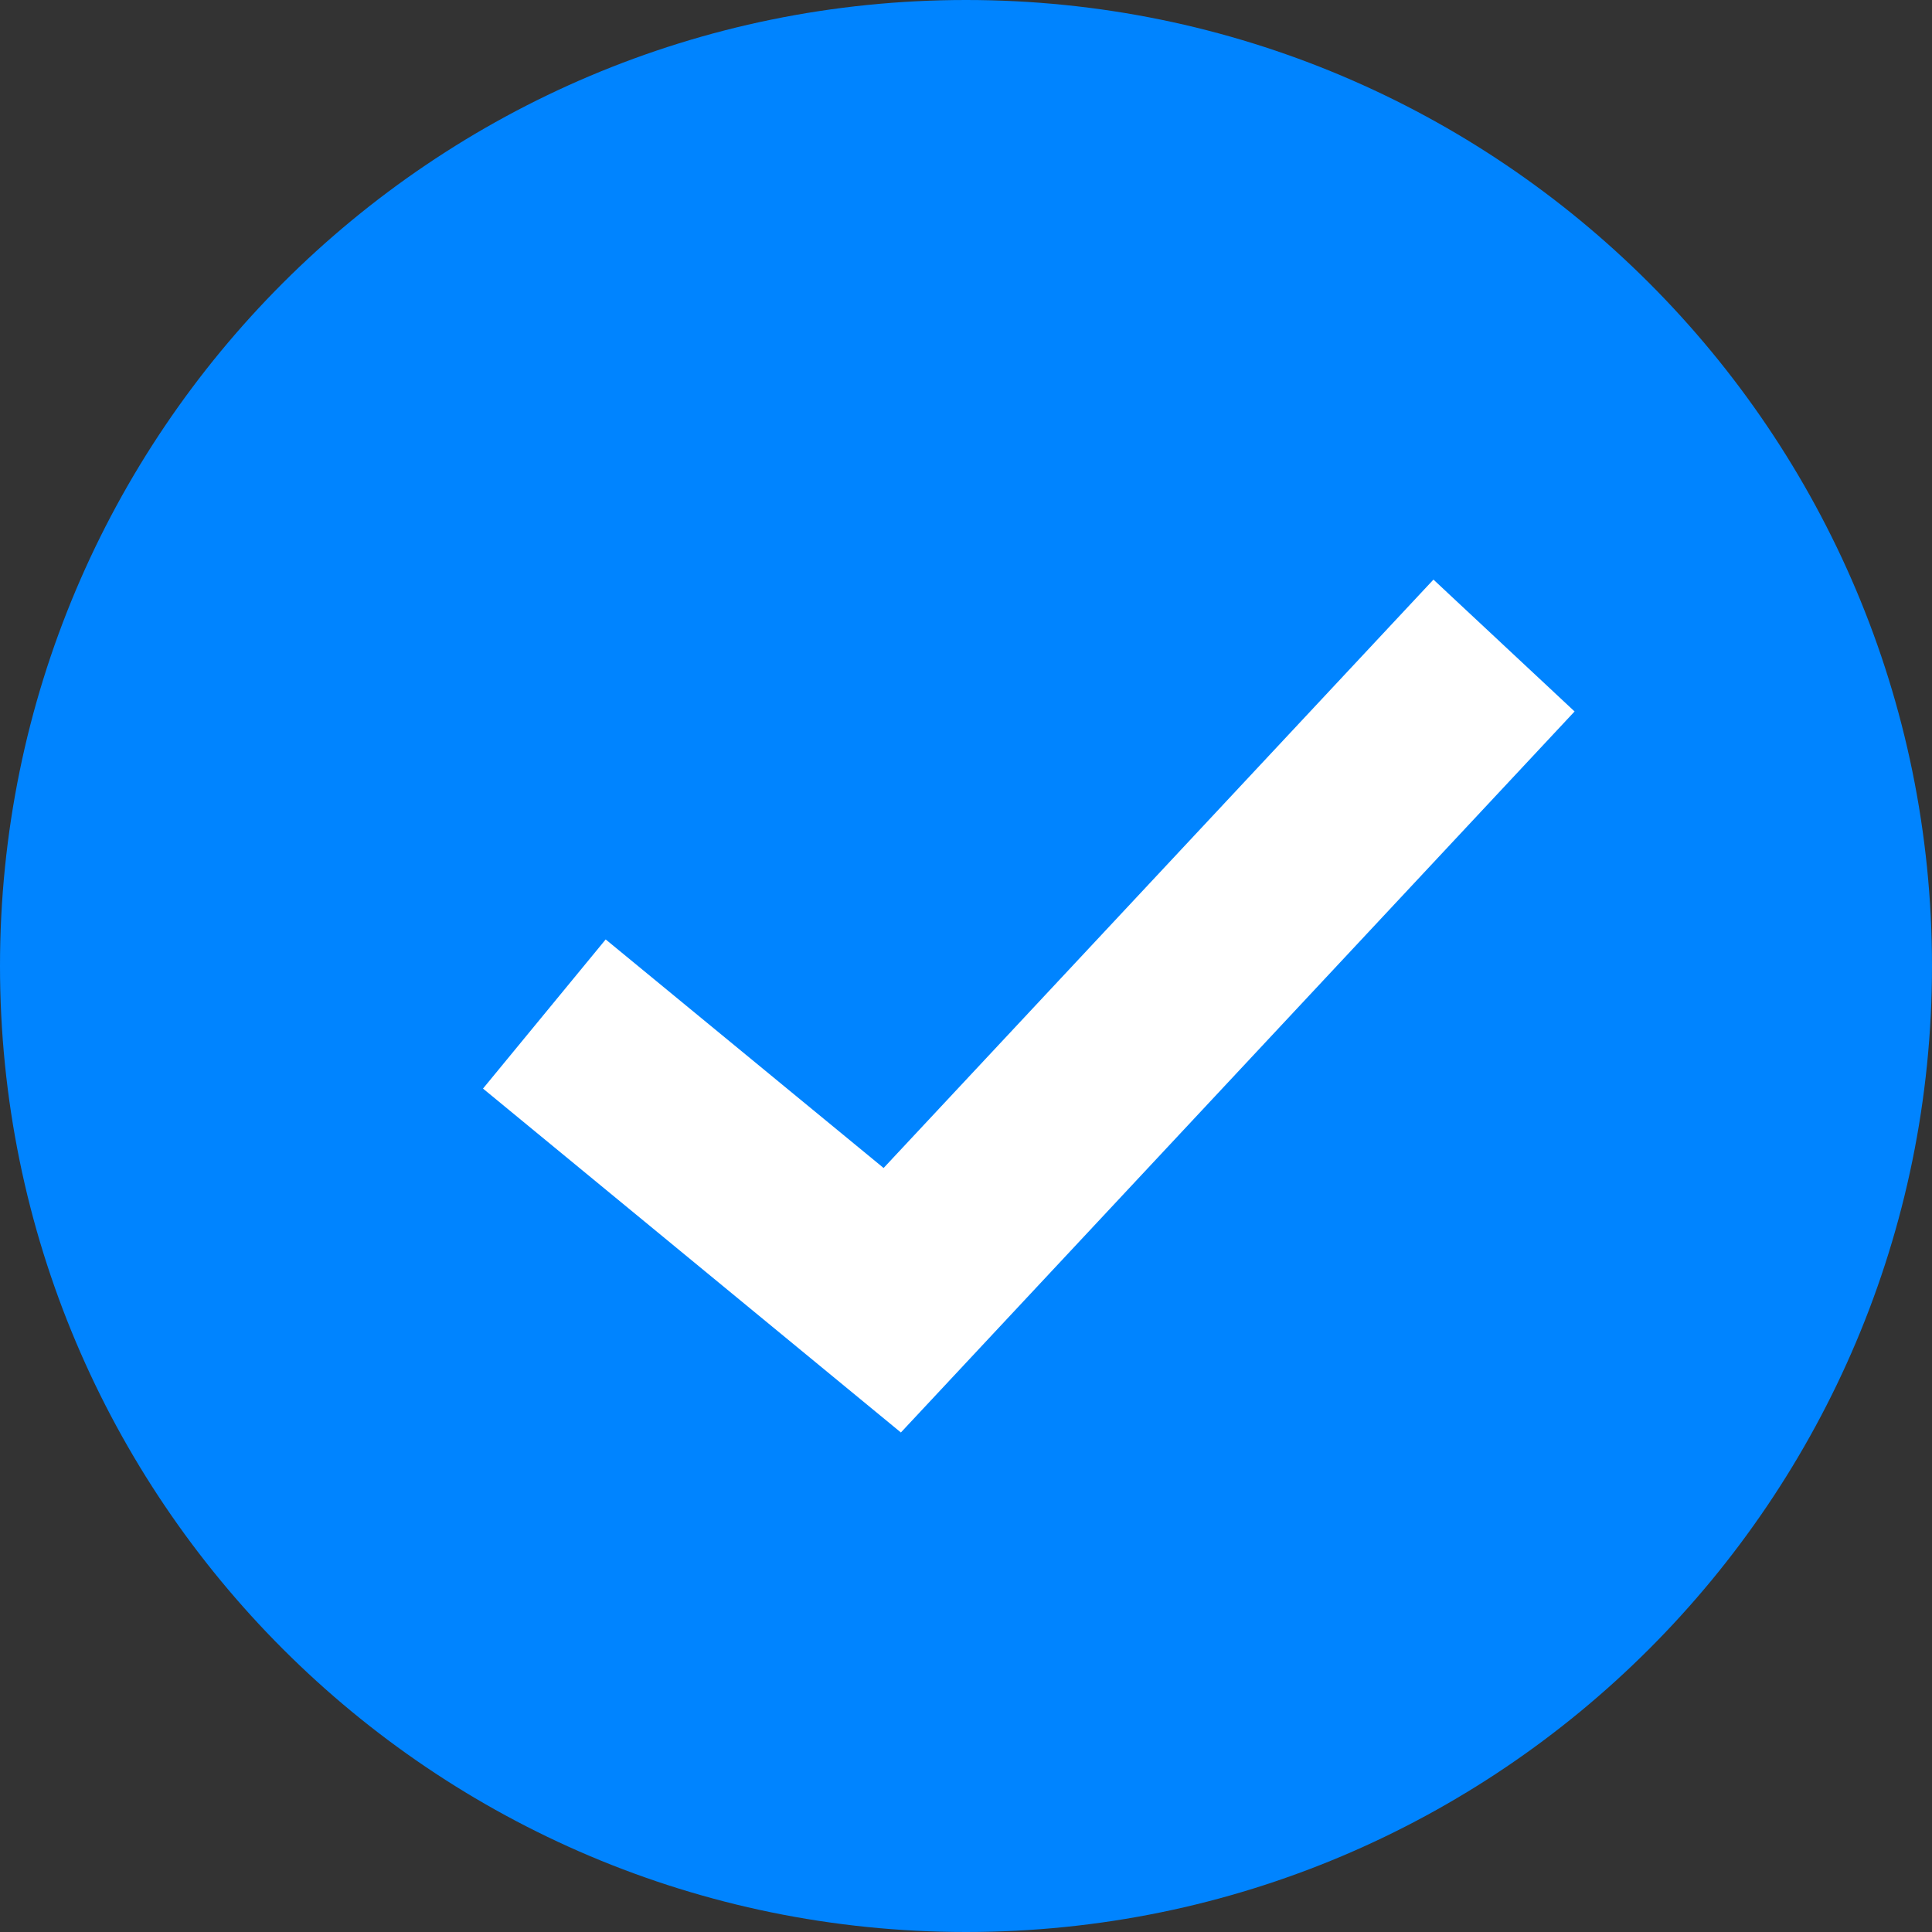 <?xml version="1.0" standalone="no"?><!DOCTYPE svg PUBLIC "-//W3C//DTD SVG 1.1//EN" "http://www.w3.org/Graphics/SVG/1.1/DTD/svg11.dtd"><svg t="1605006331765" class="icon" viewBox="0 0 1024 1024" version="1.1" xmlns="http://www.w3.org/2000/svg" p-id="716" xmlns:xlink="http://www.w3.org/1999/xlink" width="128" height="128"><rect x="0" y="0" width="1024" height="1024" fill="#333333" stroke="none"/><defs><style type="text/css"></style></defs><path d="M512 1024c282.778 0 512-229.222 512-512S794.778 0 512 0 0 229.222 0 512s229.222 512 512 512z" fill="#0084FF" p-id="717"></path><path d="M321.024 497.92L256 576.973l221.491 182.272L834.56 377.088 759.757 307.2l-291.43 311.859L321.024 497.92z" fill="#FFFFFF" p-id="718"></path></svg>